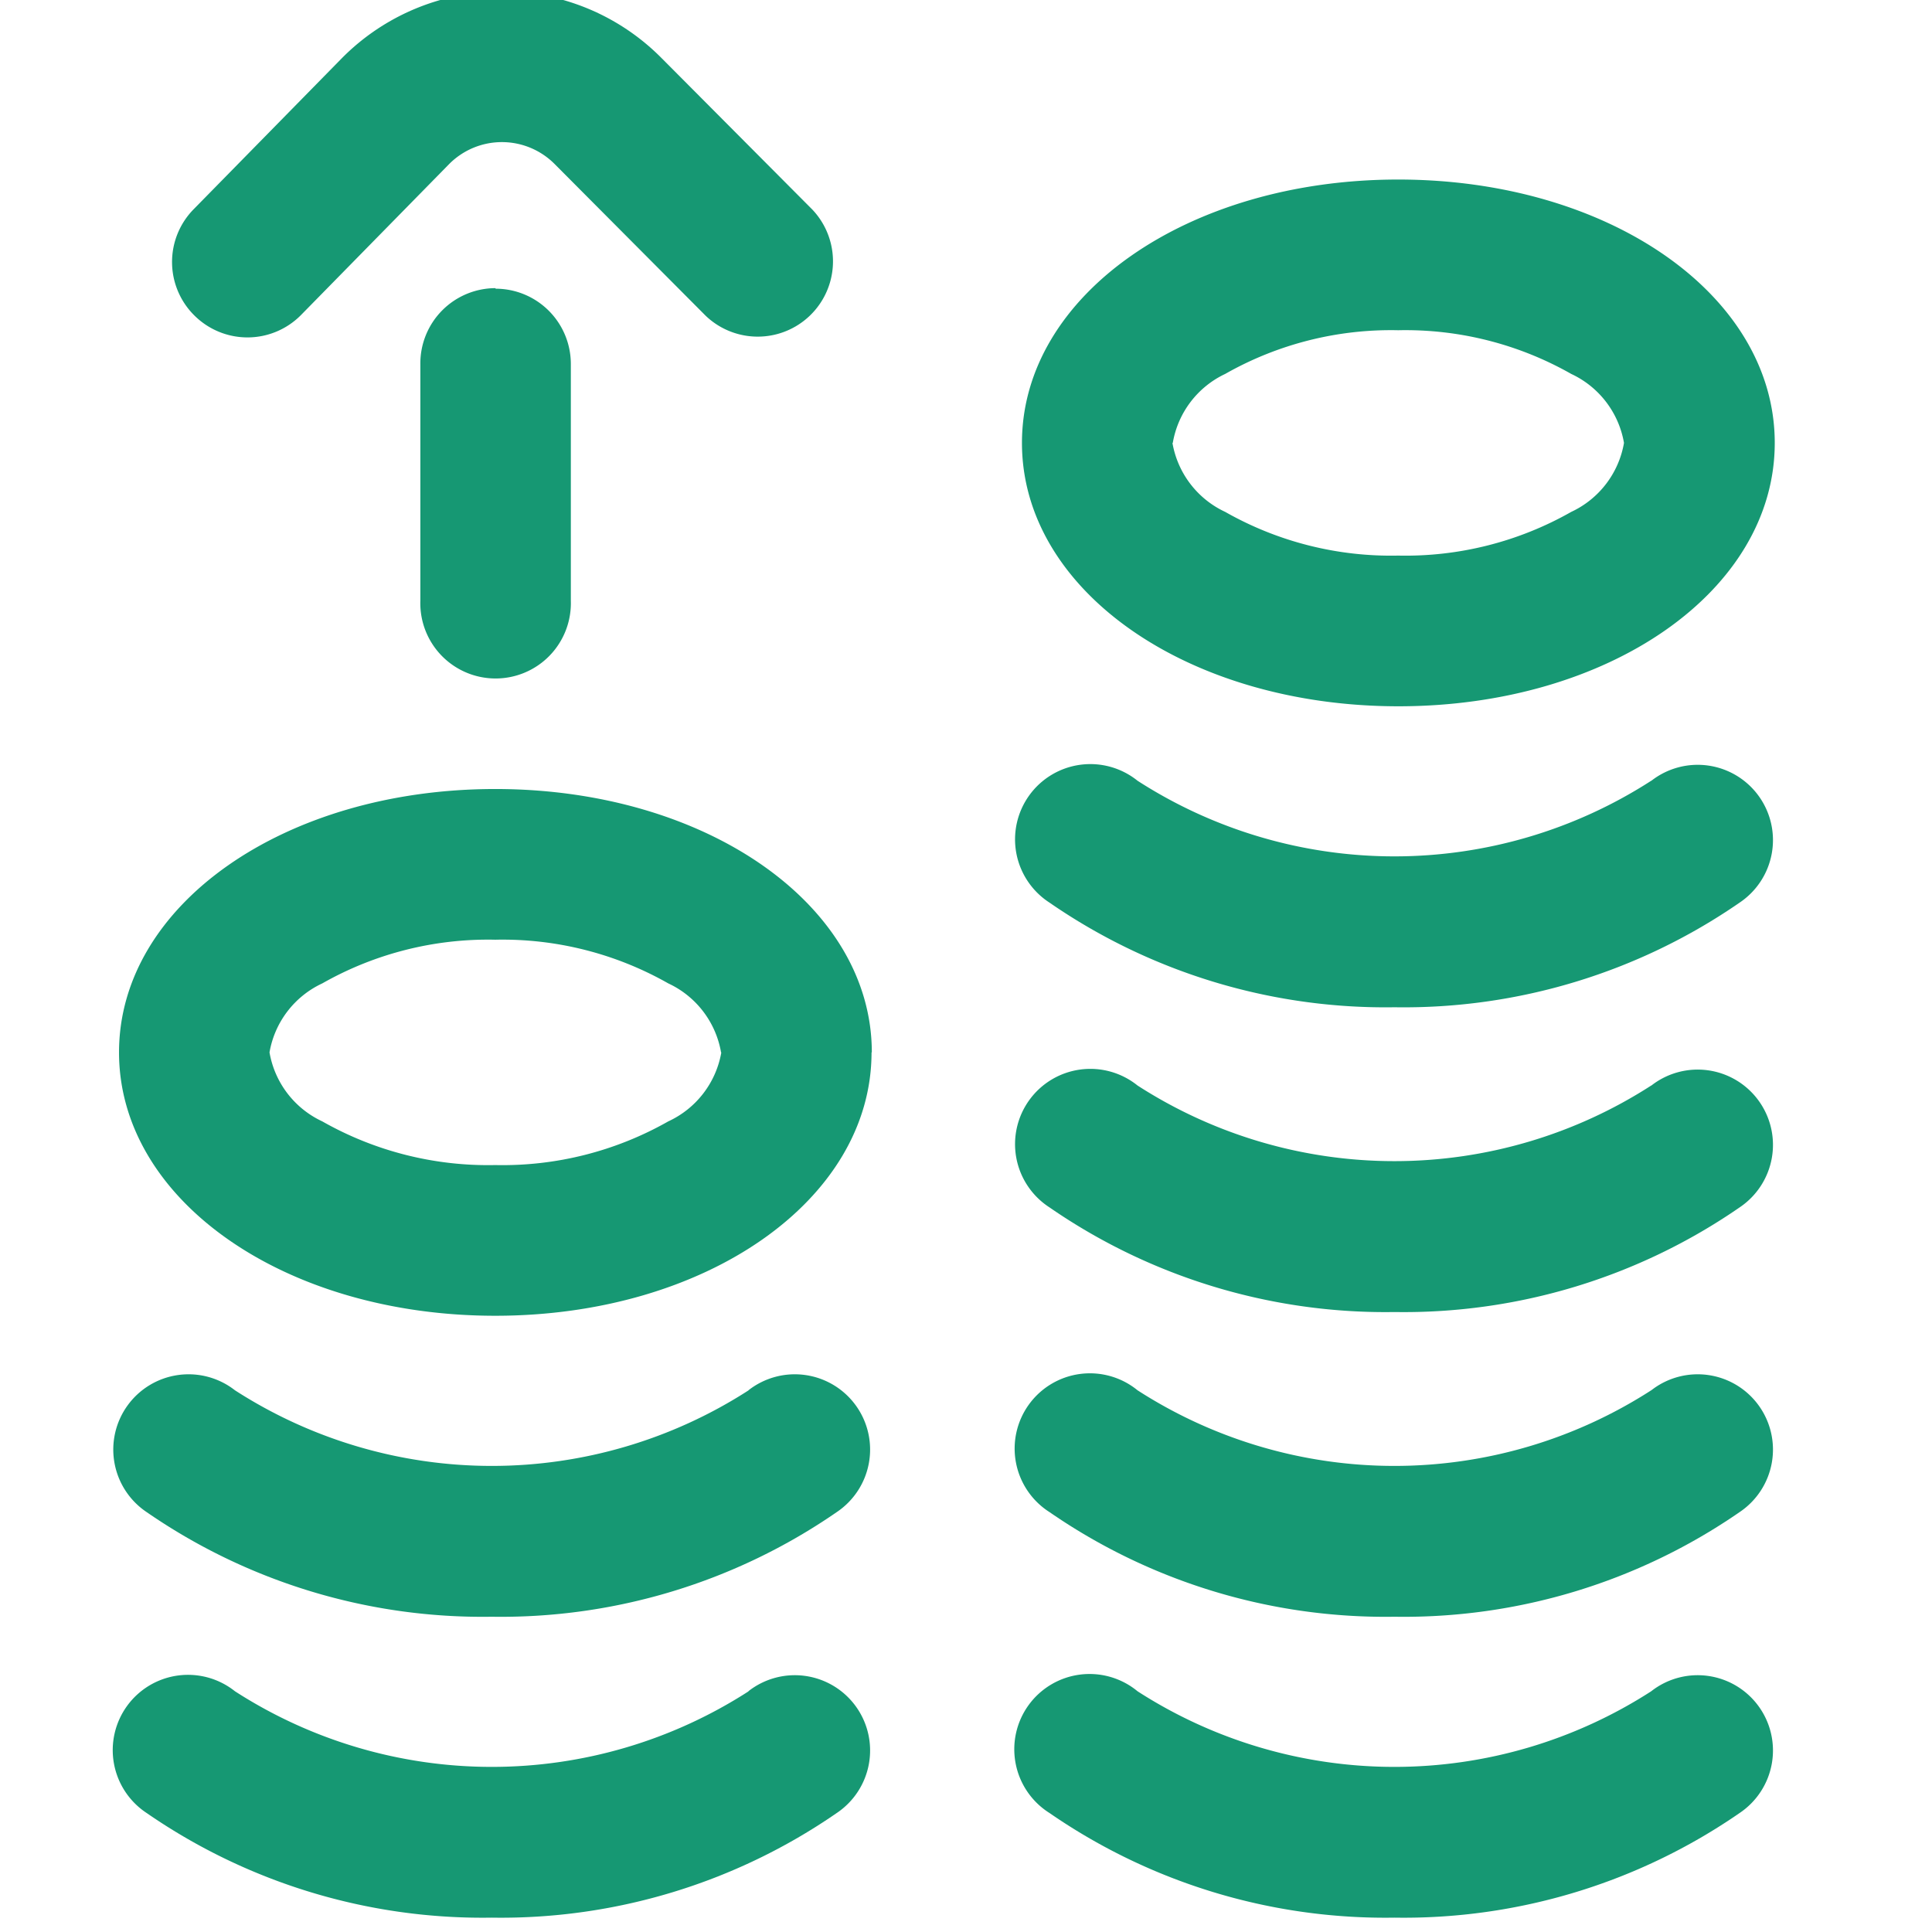 <svg xmlns="http://www.w3.org/2000/svg" xmlns:xlink="http://www.w3.org/1999/xlink" width="28" height="28" viewBox="0 0 28 28">
  <defs>
    <clipPath id="clip-path">
      <rect id="Rectangle_122" data-name="Rectangle 122" width="28" height="28" transform="translate(0.261 0.124)" fill="#169873" stroke="#707070" stroke-width="1"/>
    </clipPath>
  </defs>
  <g id="stock" transform="translate(-0.261 -0.124)" clip-path="url(#clip-path)">
    <path id="profit_1_" data-name="profit (1)" d="M2.81,4.7a1.09,1.09,0,0,1-.016-1.542L4.945.966,4.952.959a3.259,3.259,0,0,1,4.618,0l2.19,2.2A1.091,1.091,0,0,1,10.216,4.7L8.026,2.5A1.078,1.078,0,0,0,6.5,2.5L4.352,4.689A1.09,1.09,0,0,1,2.81,4.7Zm4.362-.4A1.091,1.091,0,0,0,6.081,5.4V8.833a1.091,1.091,0,1,0,2.181,0V5.4A1.091,1.091,0,0,0,7.171,4.308ZM14.8,6.543c0-2.14,2.4-3.817,5.453-3.817S25.71,4.4,25.71,6.543s-2.4,3.817-5.453,3.817S14.8,8.683,14.8,6.543Zm2.181,0a1.357,1.357,0,0,0,.765,1,4.864,4.864,0,0,0,2.507.633,4.864,4.864,0,0,0,2.507-.633,1.357,1.357,0,0,0,.765-1,1.357,1.357,0,0,0-.765-1,4.864,4.864,0,0,0-2.507-.633,4.864,4.864,0,0,0-2.507.633A1.357,1.357,0,0,0,16.986,6.543Zm6.939,18.092a6.869,6.869,0,0,1-7.445,0A1.091,1.091,0,1,0,15.2,26.4a8.564,8.564,0,0,0,5,1.516,8.564,8.564,0,0,0,5-1.516,1.091,1.091,0,1,0-1.279-1.766Zm0-4.362a6.869,6.869,0,0,1-7.445,0A1.091,1.091,0,1,0,15.2,22.039a8.564,8.564,0,0,0,5,1.516,8.564,8.564,0,0,0,5-1.516,1.091,1.091,0,1,0-1.279-1.766Zm0-4.417a6.869,6.869,0,0,1-7.445,0A1.091,1.091,0,1,0,15.2,17.623a8.564,8.564,0,0,0,5,1.516,8.564,8.564,0,0,0,5-1.516,1.091,1.091,0,1,0-1.279-1.766Zm0-4.417a6.869,6.869,0,0,1-7.445,0A1.091,1.091,0,1,0,15.2,13.206a8.564,8.564,0,0,0,5,1.516,8.564,8.564,0,0,0,5-1.516,1.091,1.091,0,1,0-1.279-1.766Zm-11.3,3.937c0,2.14-2.4,3.817-5.453,3.817s-5.453-1.677-5.453-3.817,2.4-3.817,5.453-3.817S12.624,13.236,12.624,15.376Zm-2.181,0a1.357,1.357,0,0,0-.765-1,4.864,4.864,0,0,0-2.507-.633,4.864,4.864,0,0,0-2.507.633,1.357,1.357,0,0,0-.765,1,1.357,1.357,0,0,0,.765,1,4.864,4.864,0,0,0,2.507.633,4.864,4.864,0,0,0,2.507-.633A1.357,1.357,0,0,0,10.443,15.376Zm.4,9.259a6.869,6.869,0,0,1-7.445,0A1.091,1.091,0,1,0,2.115,26.4a8.564,8.564,0,0,0,5,1.516,8.564,8.564,0,0,0,5-1.516,1.091,1.091,0,1,0-1.279-1.766Zm0-4.362a6.869,6.869,0,0,1-7.445,0,1.091,1.091,0,1,0-1.279,1.766,8.564,8.564,0,0,0,5,1.516,8.564,8.564,0,0,0,5-1.516,1.091,1.091,0,1,0-1.279-1.766Z" transform="translate(0.272 0)" fill="#169873"/>
  </g>
</svg>
